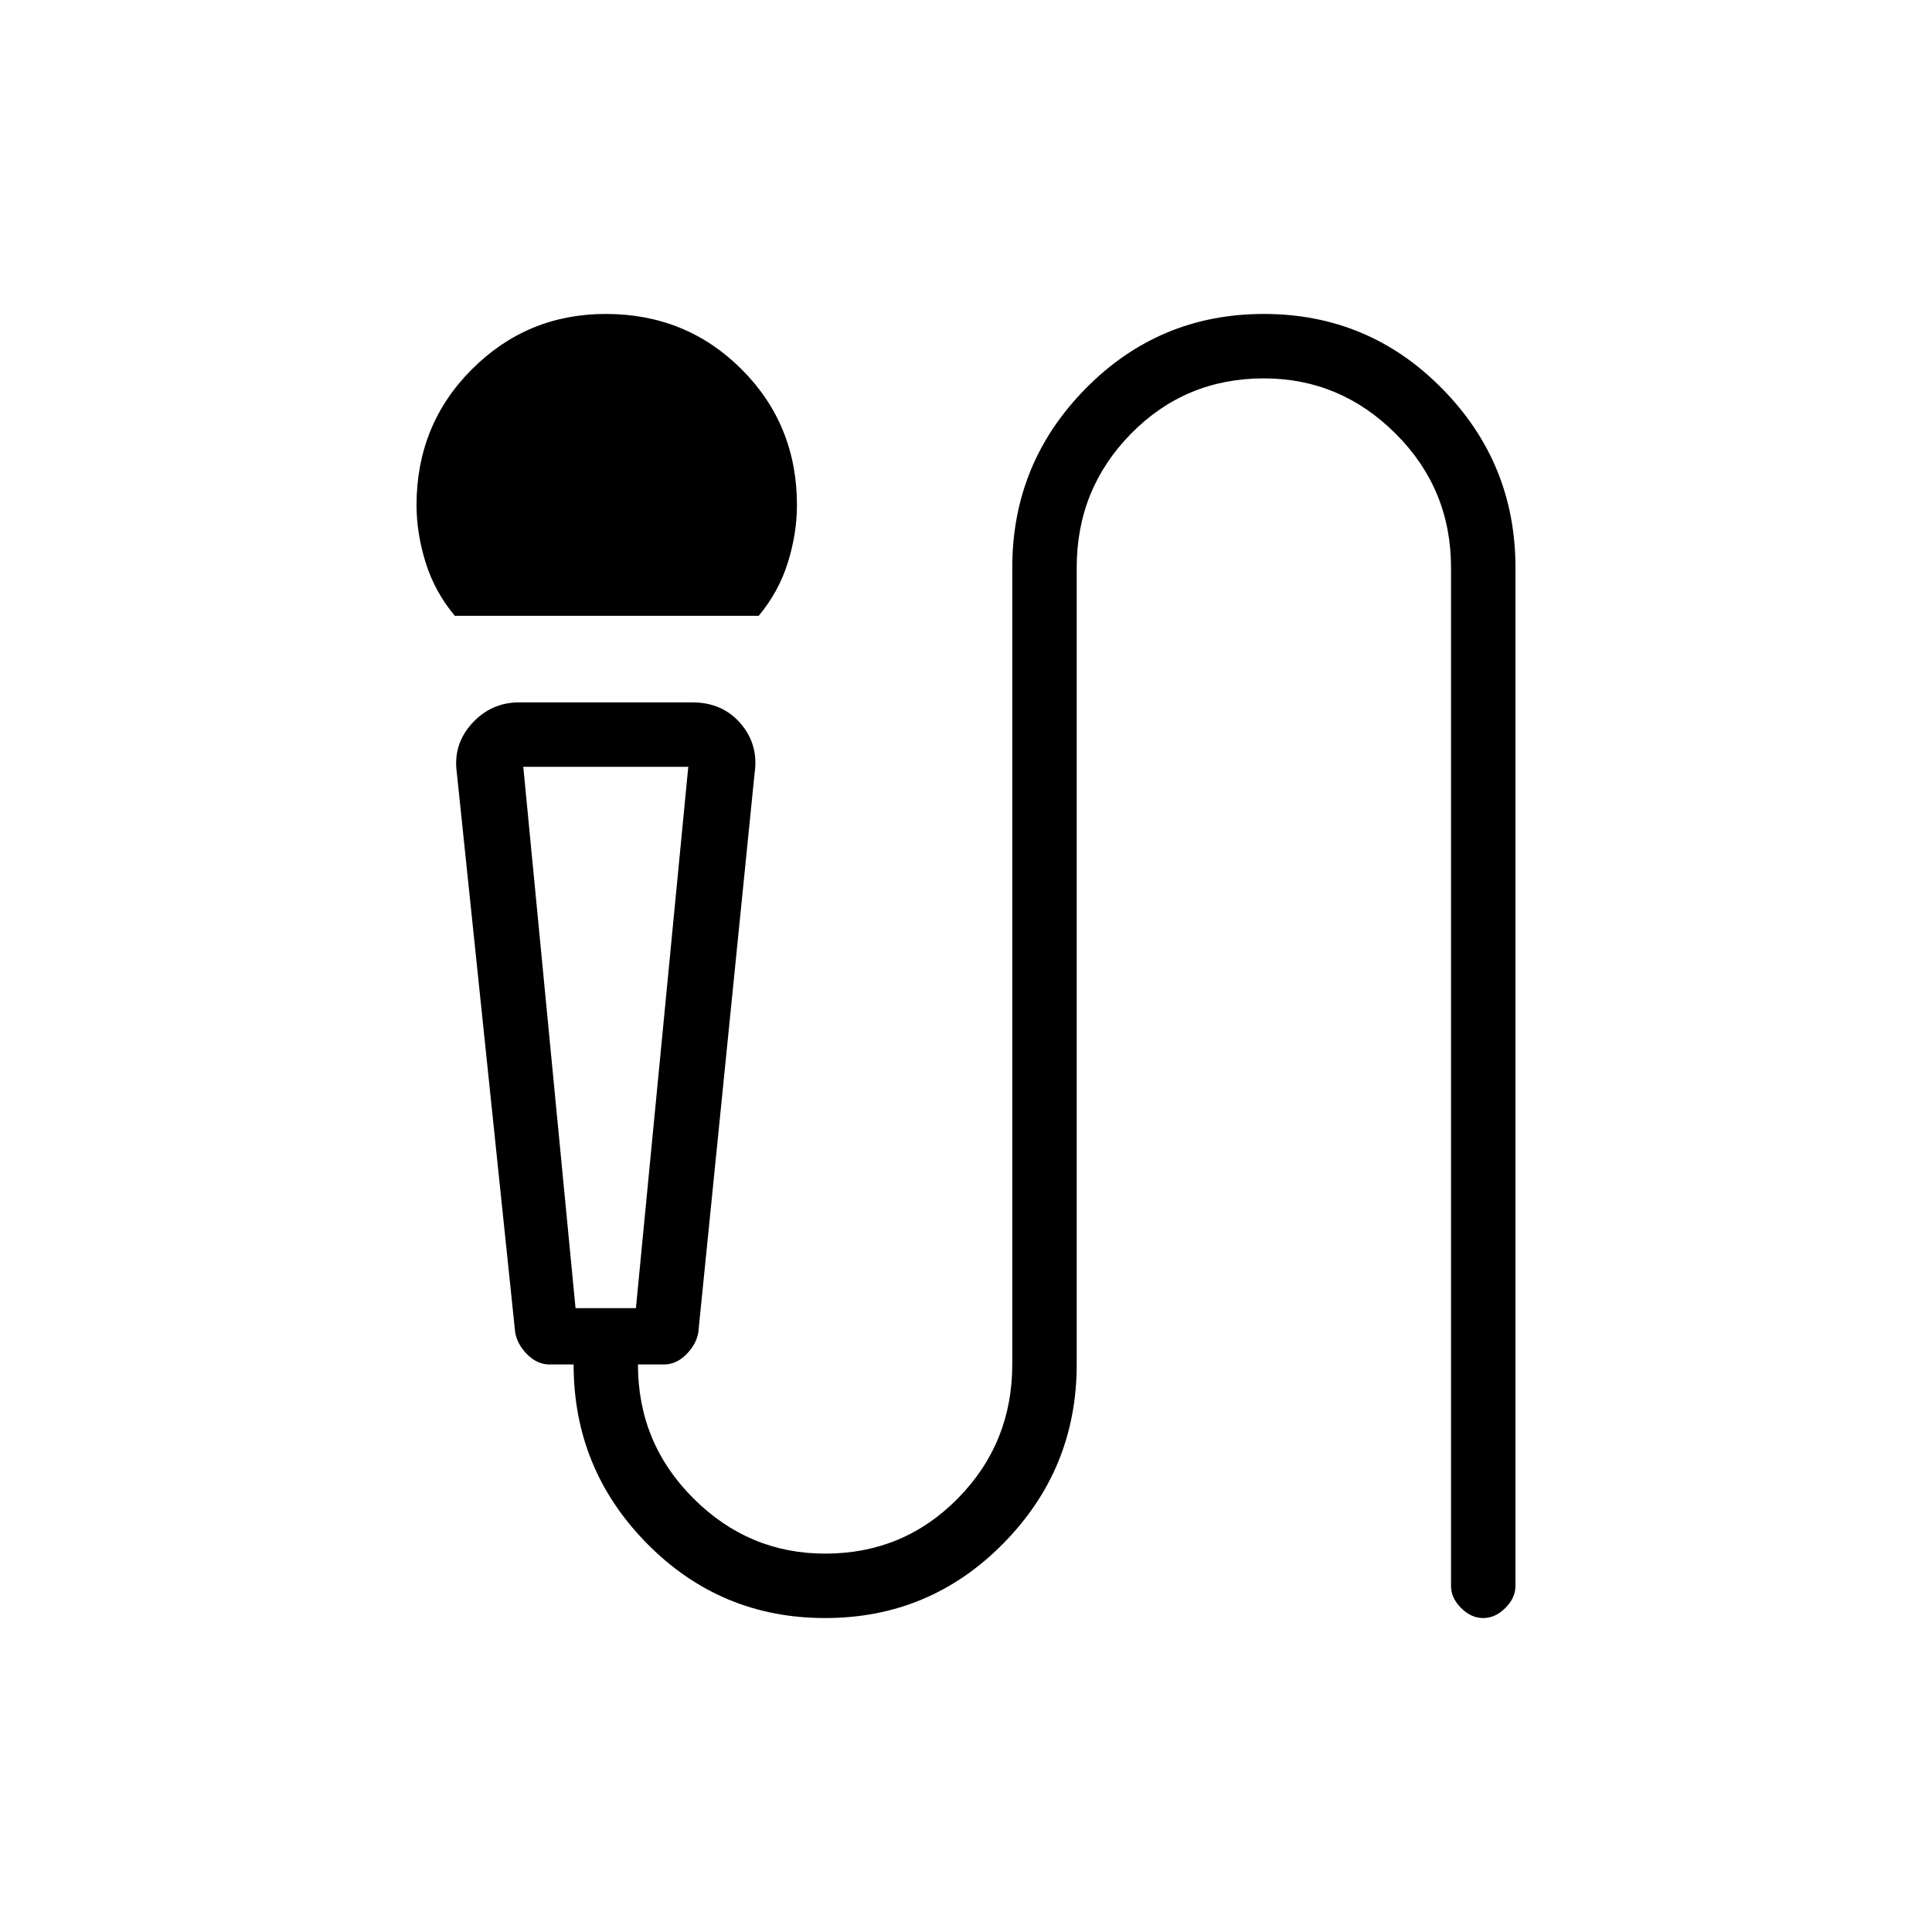 <svg xmlns="http://www.w3.org/2000/svg" height="20" width="20"><path d="M4.708 6.375q-.208-.25-.302-.552-.094-.302-.094-.594 0-.833.573-1.406t1.386-.573q.833 0 1.406.573t.573 1.406q0 .292-.094.594t-.302.552ZM8.542 16.75q-1.084 0-1.844-.771t-.76-1.854h-.25q-.126 0-.23-.104-.104-.104-.125-.229L4.729 8q-.041-.292.156-.51.198-.219.49-.219h1.792q.312 0 .5.219.187.218.145.51l-.583 5.792q-.021.125-.125.229-.104.104-.229.104h-.271q0 .813.573 1.385.573.573 1.365.573.812 0 1.375-.573.562-.572.562-1.385v-8.25q0-1.083.761-1.854.76-.771 1.843-.771 1.084 0 1.844.771.761.771.761 1.854v10.542q0 .125-.105.229-.104.104-.229.104t-.229-.104q-.104-.104-.104-.229V5.875q0-.813-.573-1.385-.573-.573-1.365-.573-.812 0-1.375.573-.562.572-.562 1.385v8.25q0 1.083-.761 1.854-.76.771-1.843.771Zm-2.584-3.208h.625l.542-5.604H5.417Zm.625-5.604H5.417h1.708Z"/></svg>